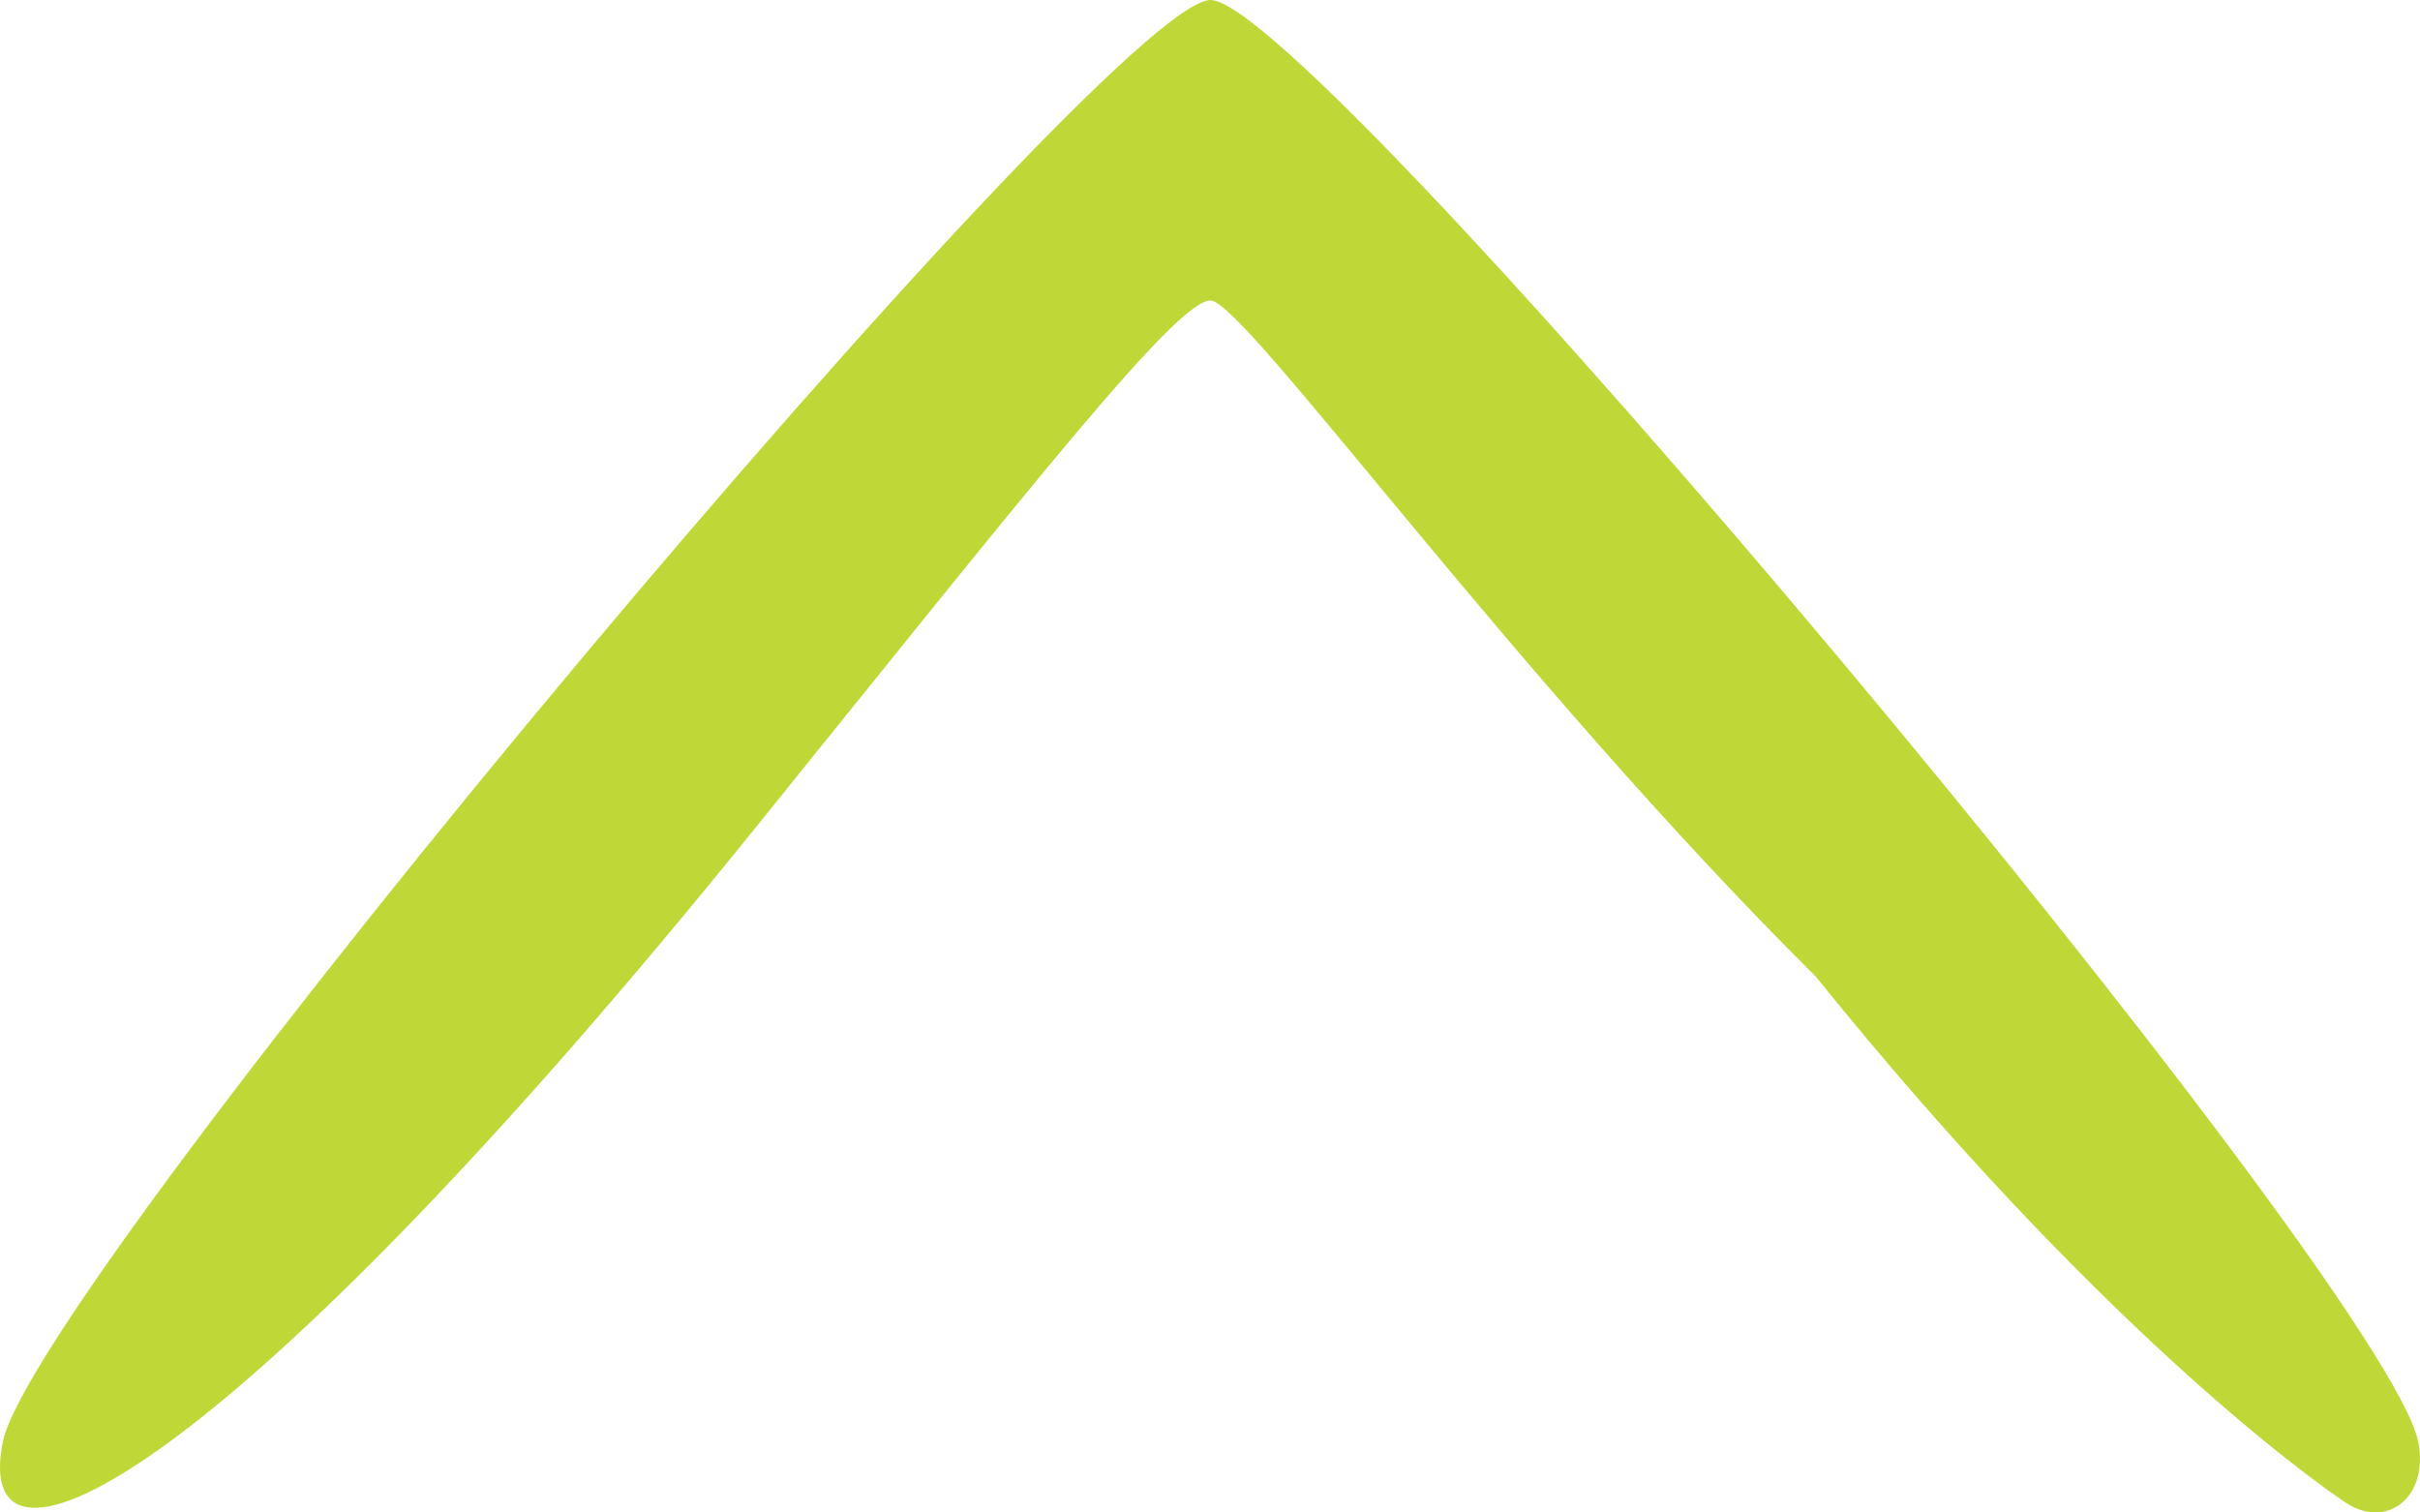 <svg width="32" height="20" viewBox="0 0 32 20" fill="none" xmlns="http://www.w3.org/2000/svg">
<path fill-rule="evenodd" clip-rule="evenodd" d="M31.011 19.866C30.473 19.503 27.712 17.502 24.01 12.913C20.008 8.94 16.451 3.974 16.007 3.974C15.563 3.974 13.708 6.337 10.005 10.927C2.964 19.656 -0.396 21.234 0.037 19.067C0.462 16.932 14.644 0 16.007 0C17.369 0 31.552 16.932 31.977 19.067C32.122 19.794 31.56 20.236 31.011 19.866Z" fill="#BFD838"/>
</svg>
